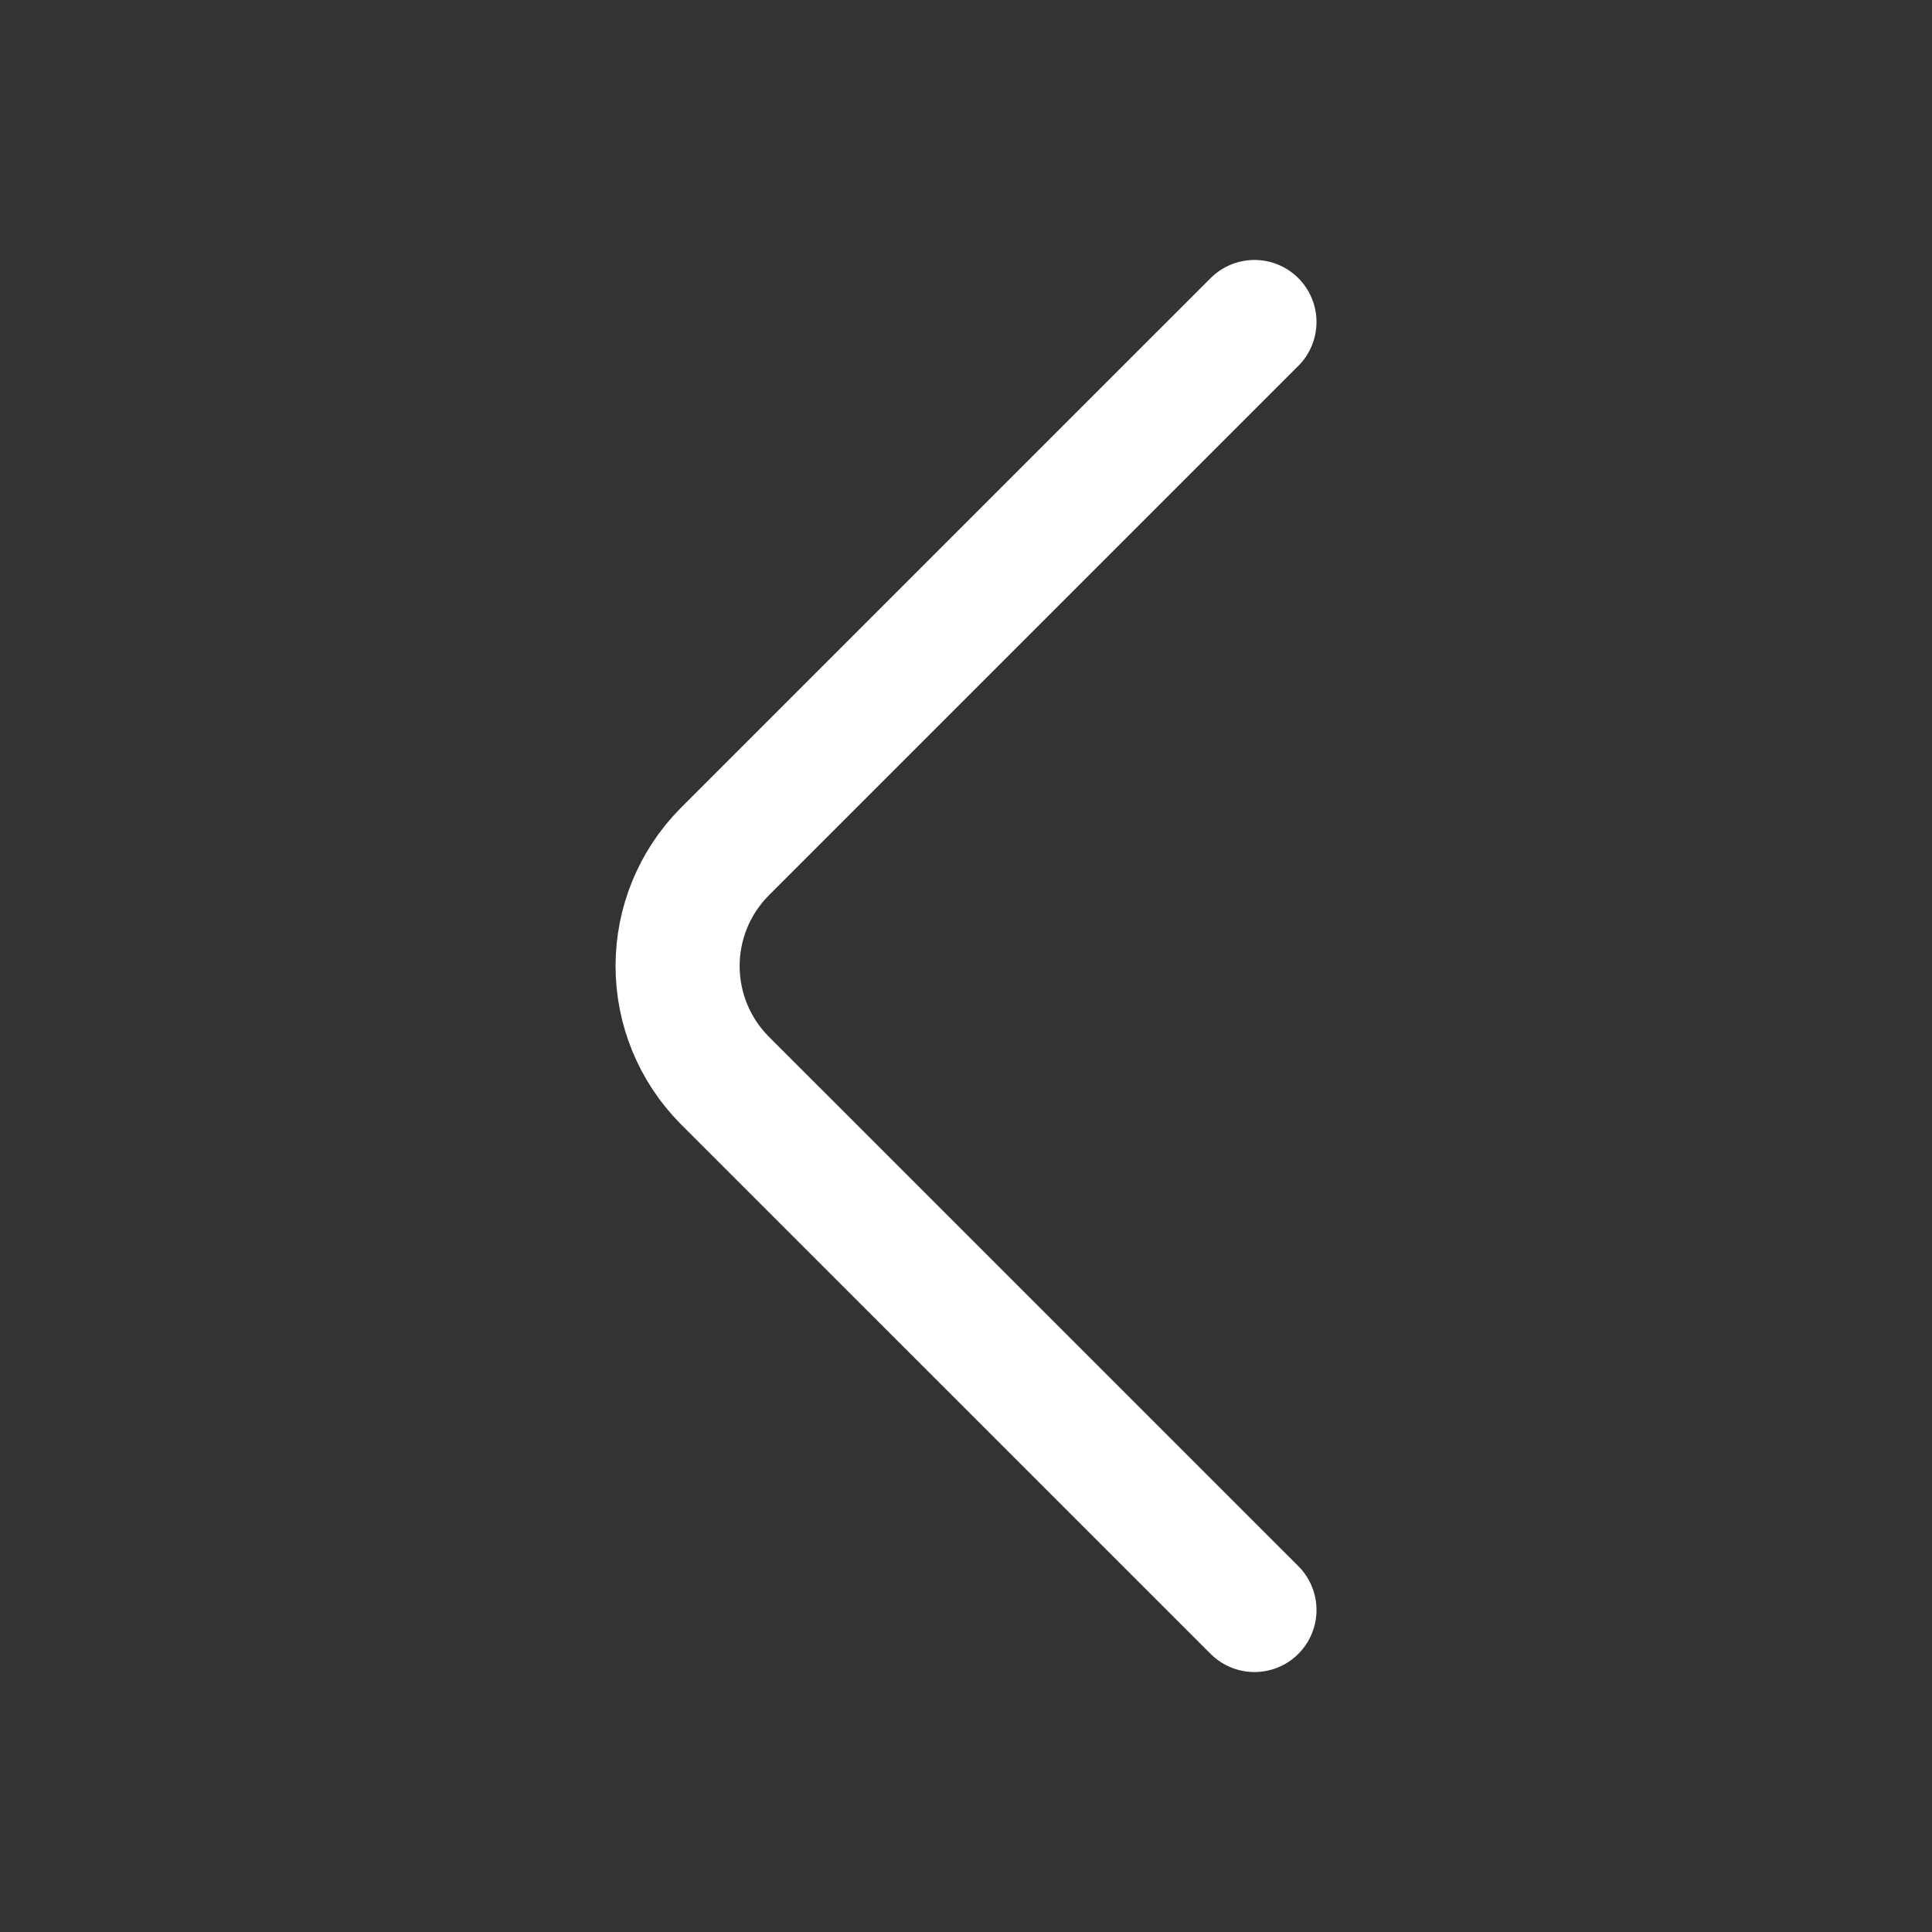 <svg width="36" height="36" viewBox="0 0 36 36" fill="none" xmlns="http://www.w3.org/2000/svg">
<rect x="0" y="0" width="36" height="36" fill="#333333" stroke="none"/>
<path d="M23.375 6L13.495 15.88C12.938 16.445 12.626 17.207 12.626 18C12.626 18.794 12.938 19.555 13.495 20.121L23.375 30" stroke="white" stroke-width="2.312" stroke-linecap="round" stroke-linejoin="round"/>
</svg>
